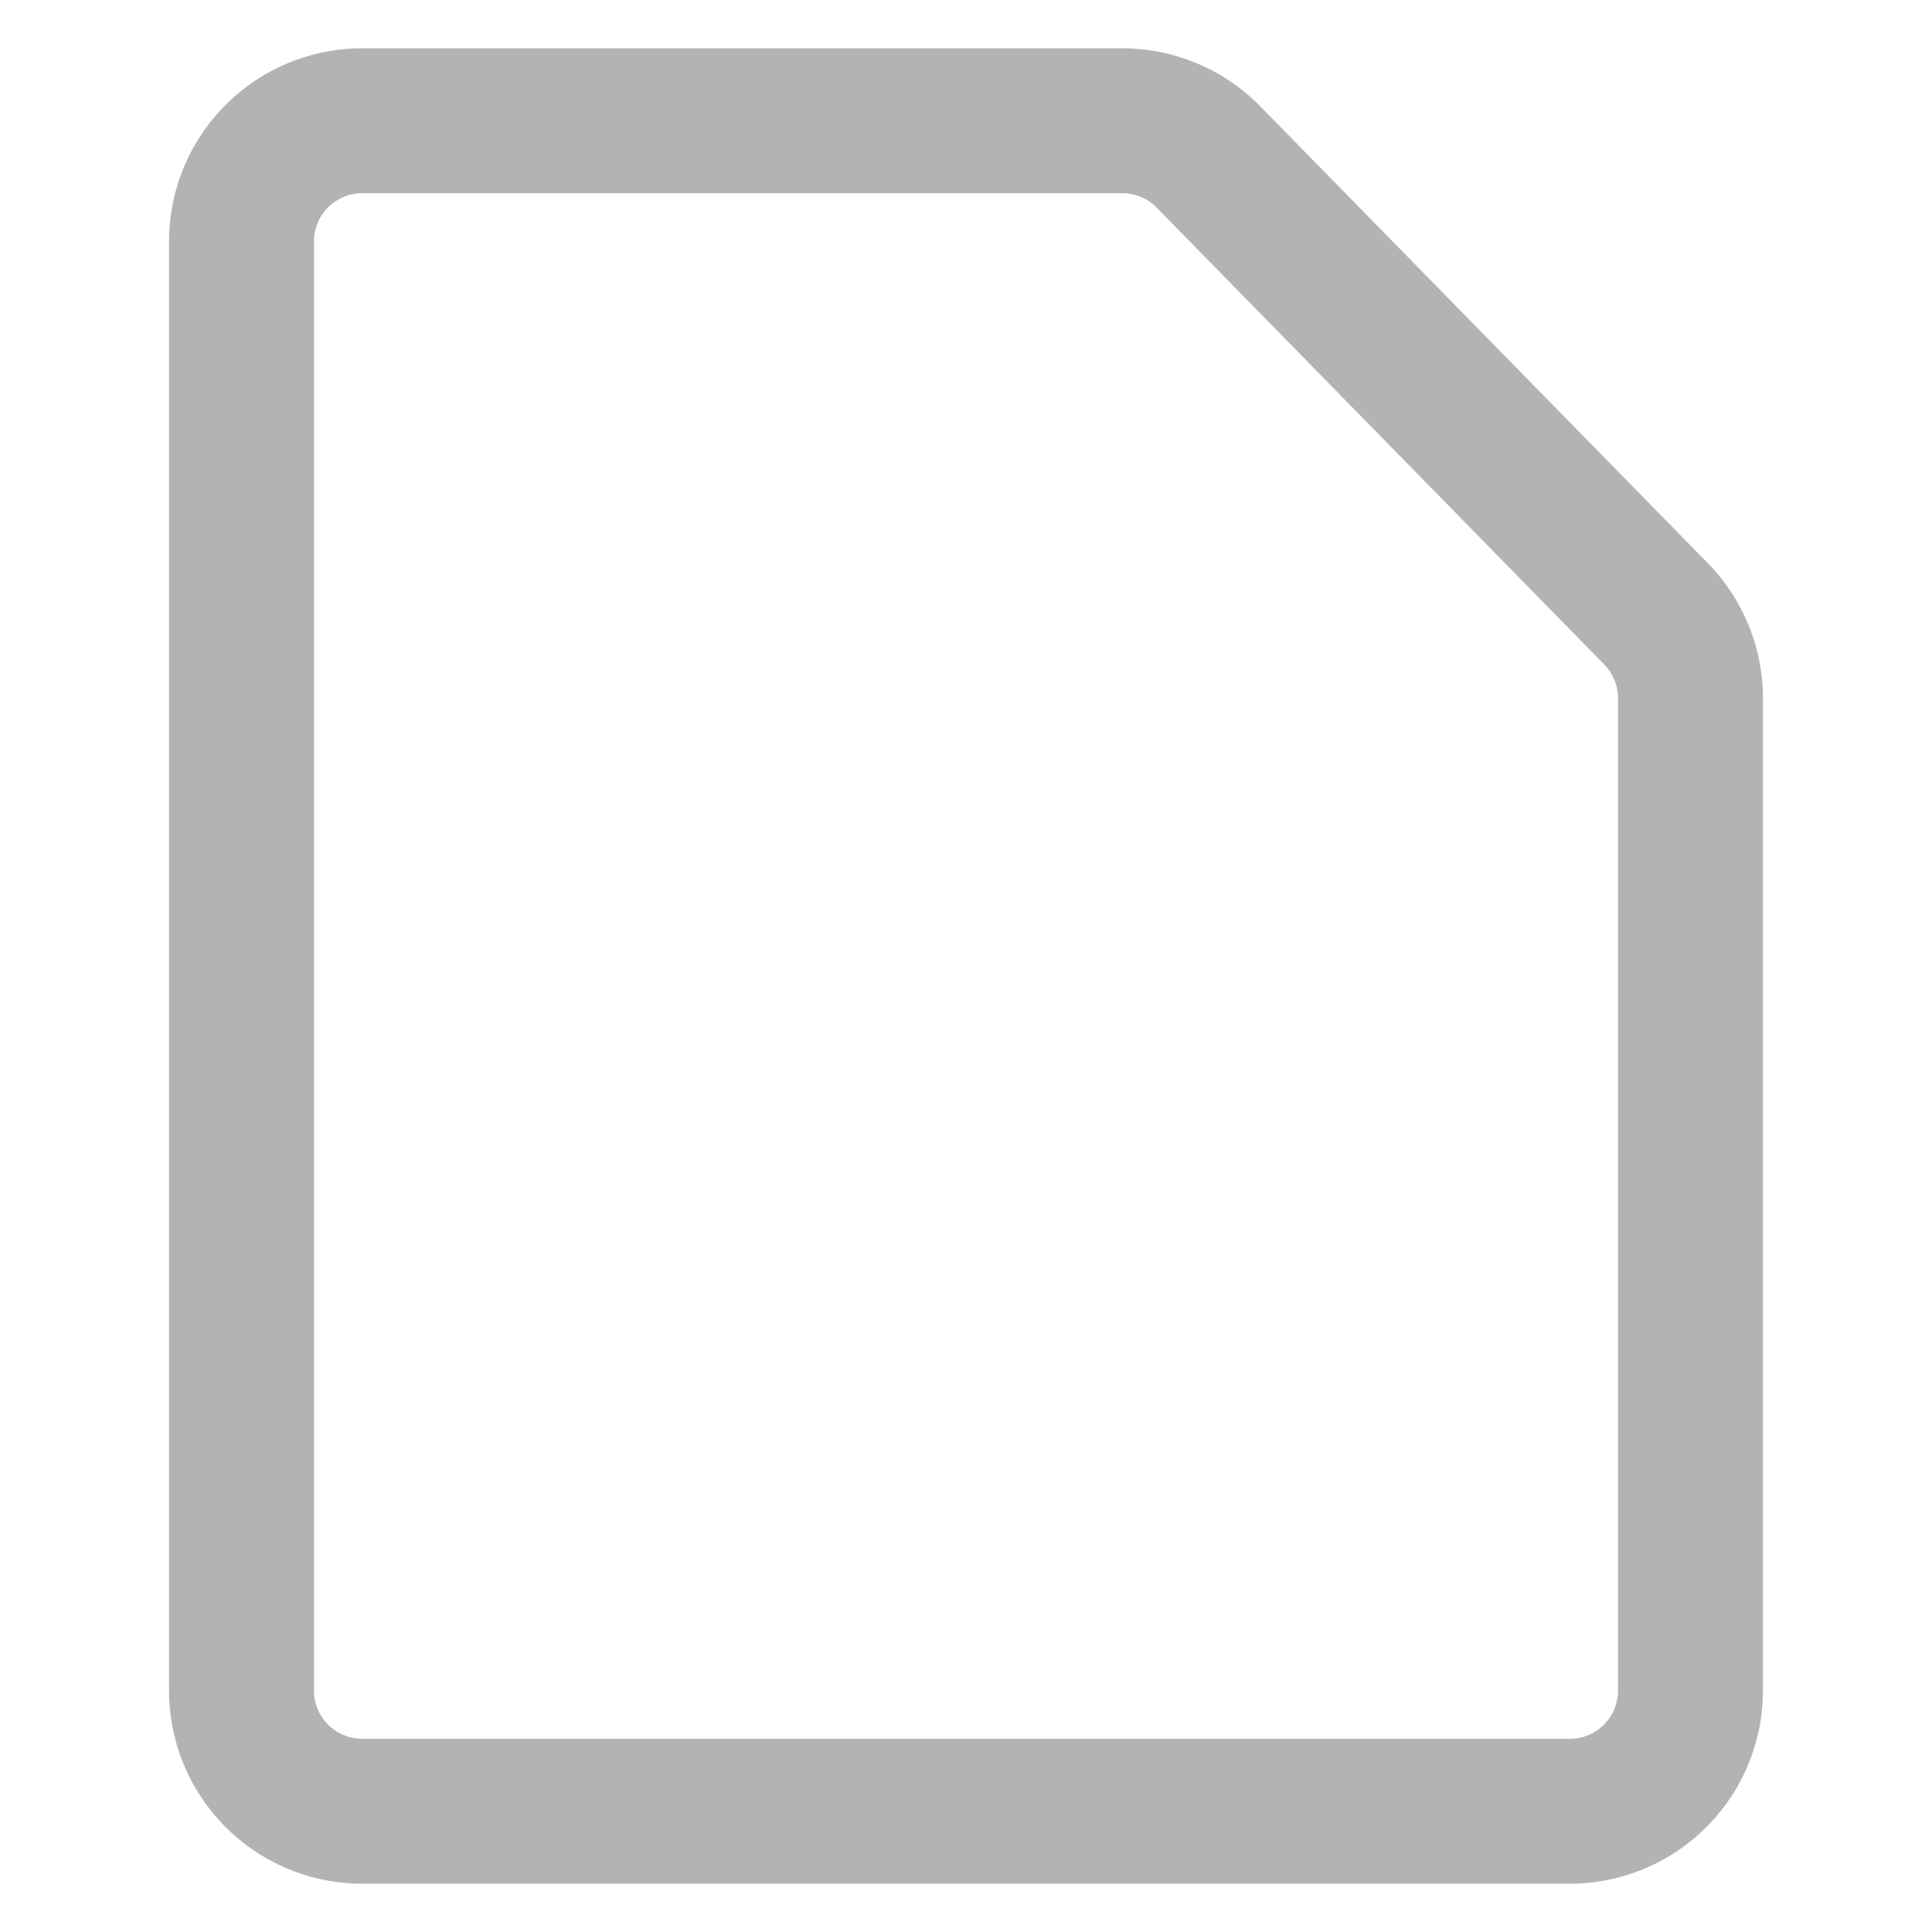 <svg xmlns="http://www.w3.org/2000/svg" width="16" height="16" fill="none" viewBox="0 0 16 16">
  <path stroke="#B3B3B3" stroke-linecap="round" stroke-linejoin="round" stroke-width="1.2" d="M14 5.783V14a1 1 0 0 1-1 1H3a1 1 0 0 1-1-1V2a1 1 0 0 1 1-1h6.294a1 1 0 0 1 .714.3l3.706 3.783a1 1 0 0 1 .286.7Z"/>
</svg>
